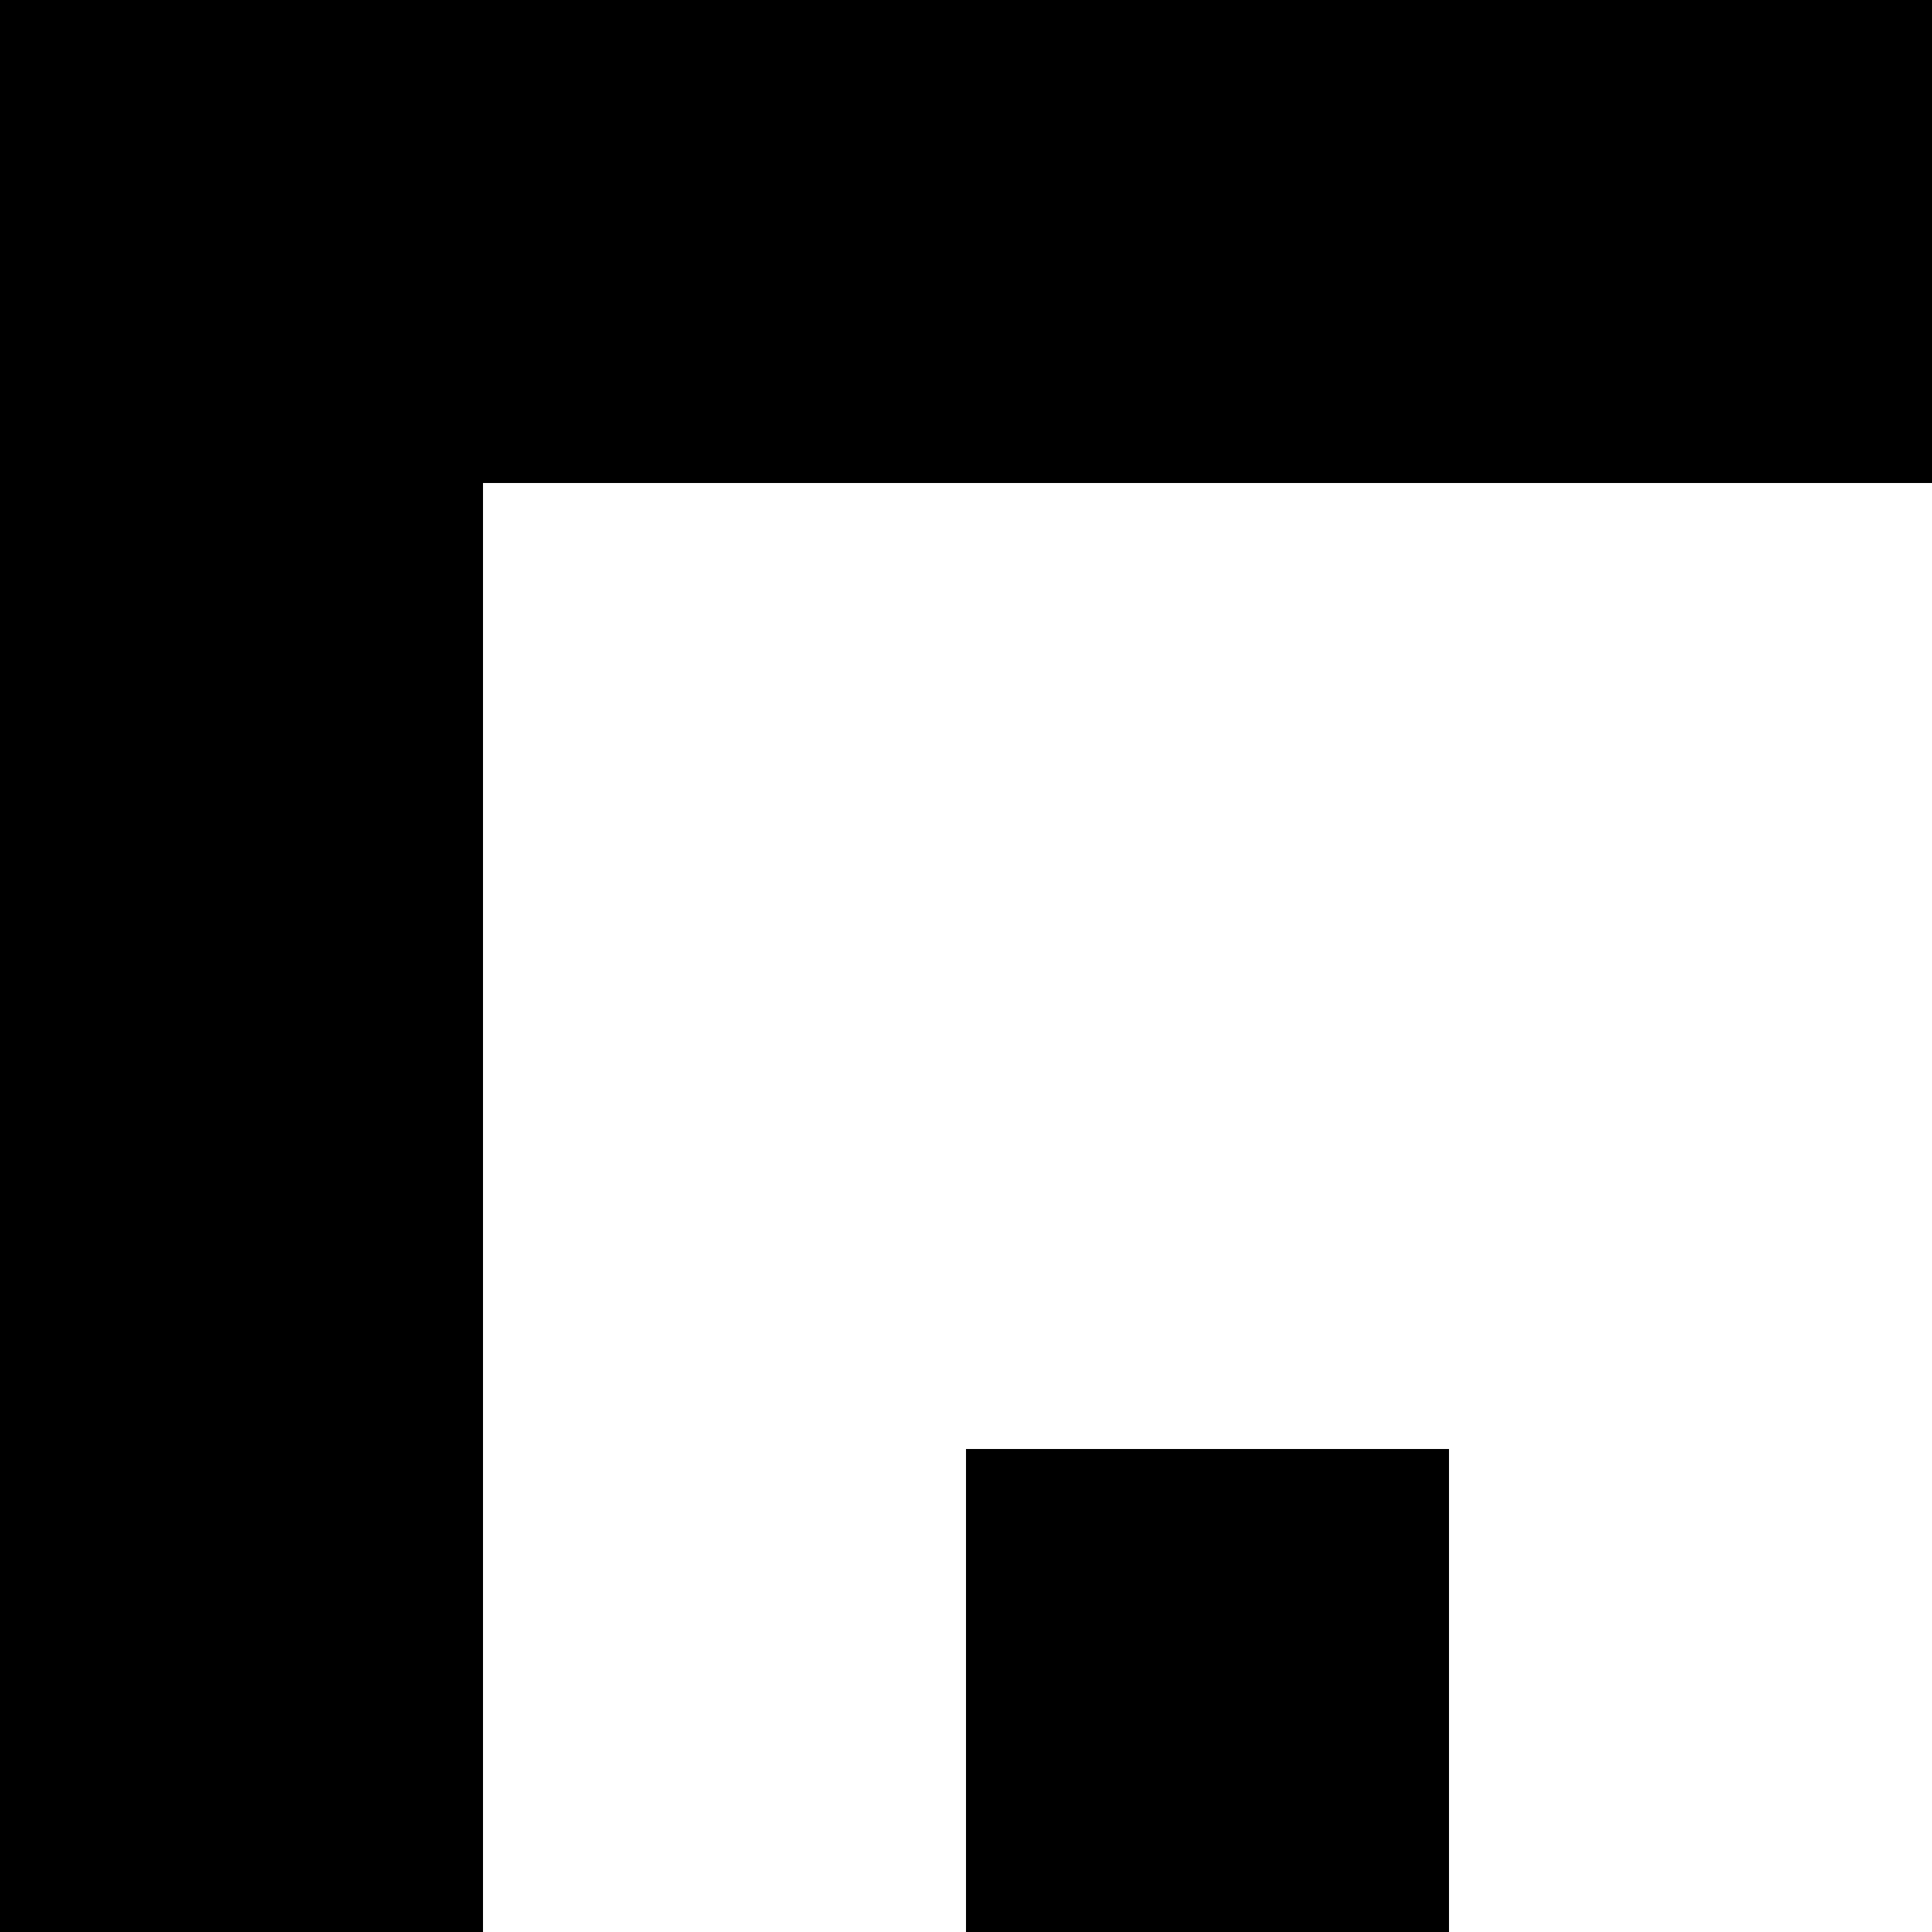 <svg xmlns="http://www.w3.org/2000/svg" version="1.1" viewBox="0 0 512 512" fill="currentColor"><path fill="currentColor" d="M1152 1280h896v152l-256 288v328h-384v-328l-256-288zm512 392l234-264h-596l234 264v248h128zM1280 384v128H512V384zm-768 896v-128h512v128zm-384 384h1059l93 105v23H0V0h1536v1152h-128V128H128zm1152-896v128H512V768zM384 384v128H256V384zm0 384v128H256V768zm-128 512v-128h128v128z"/></svg>